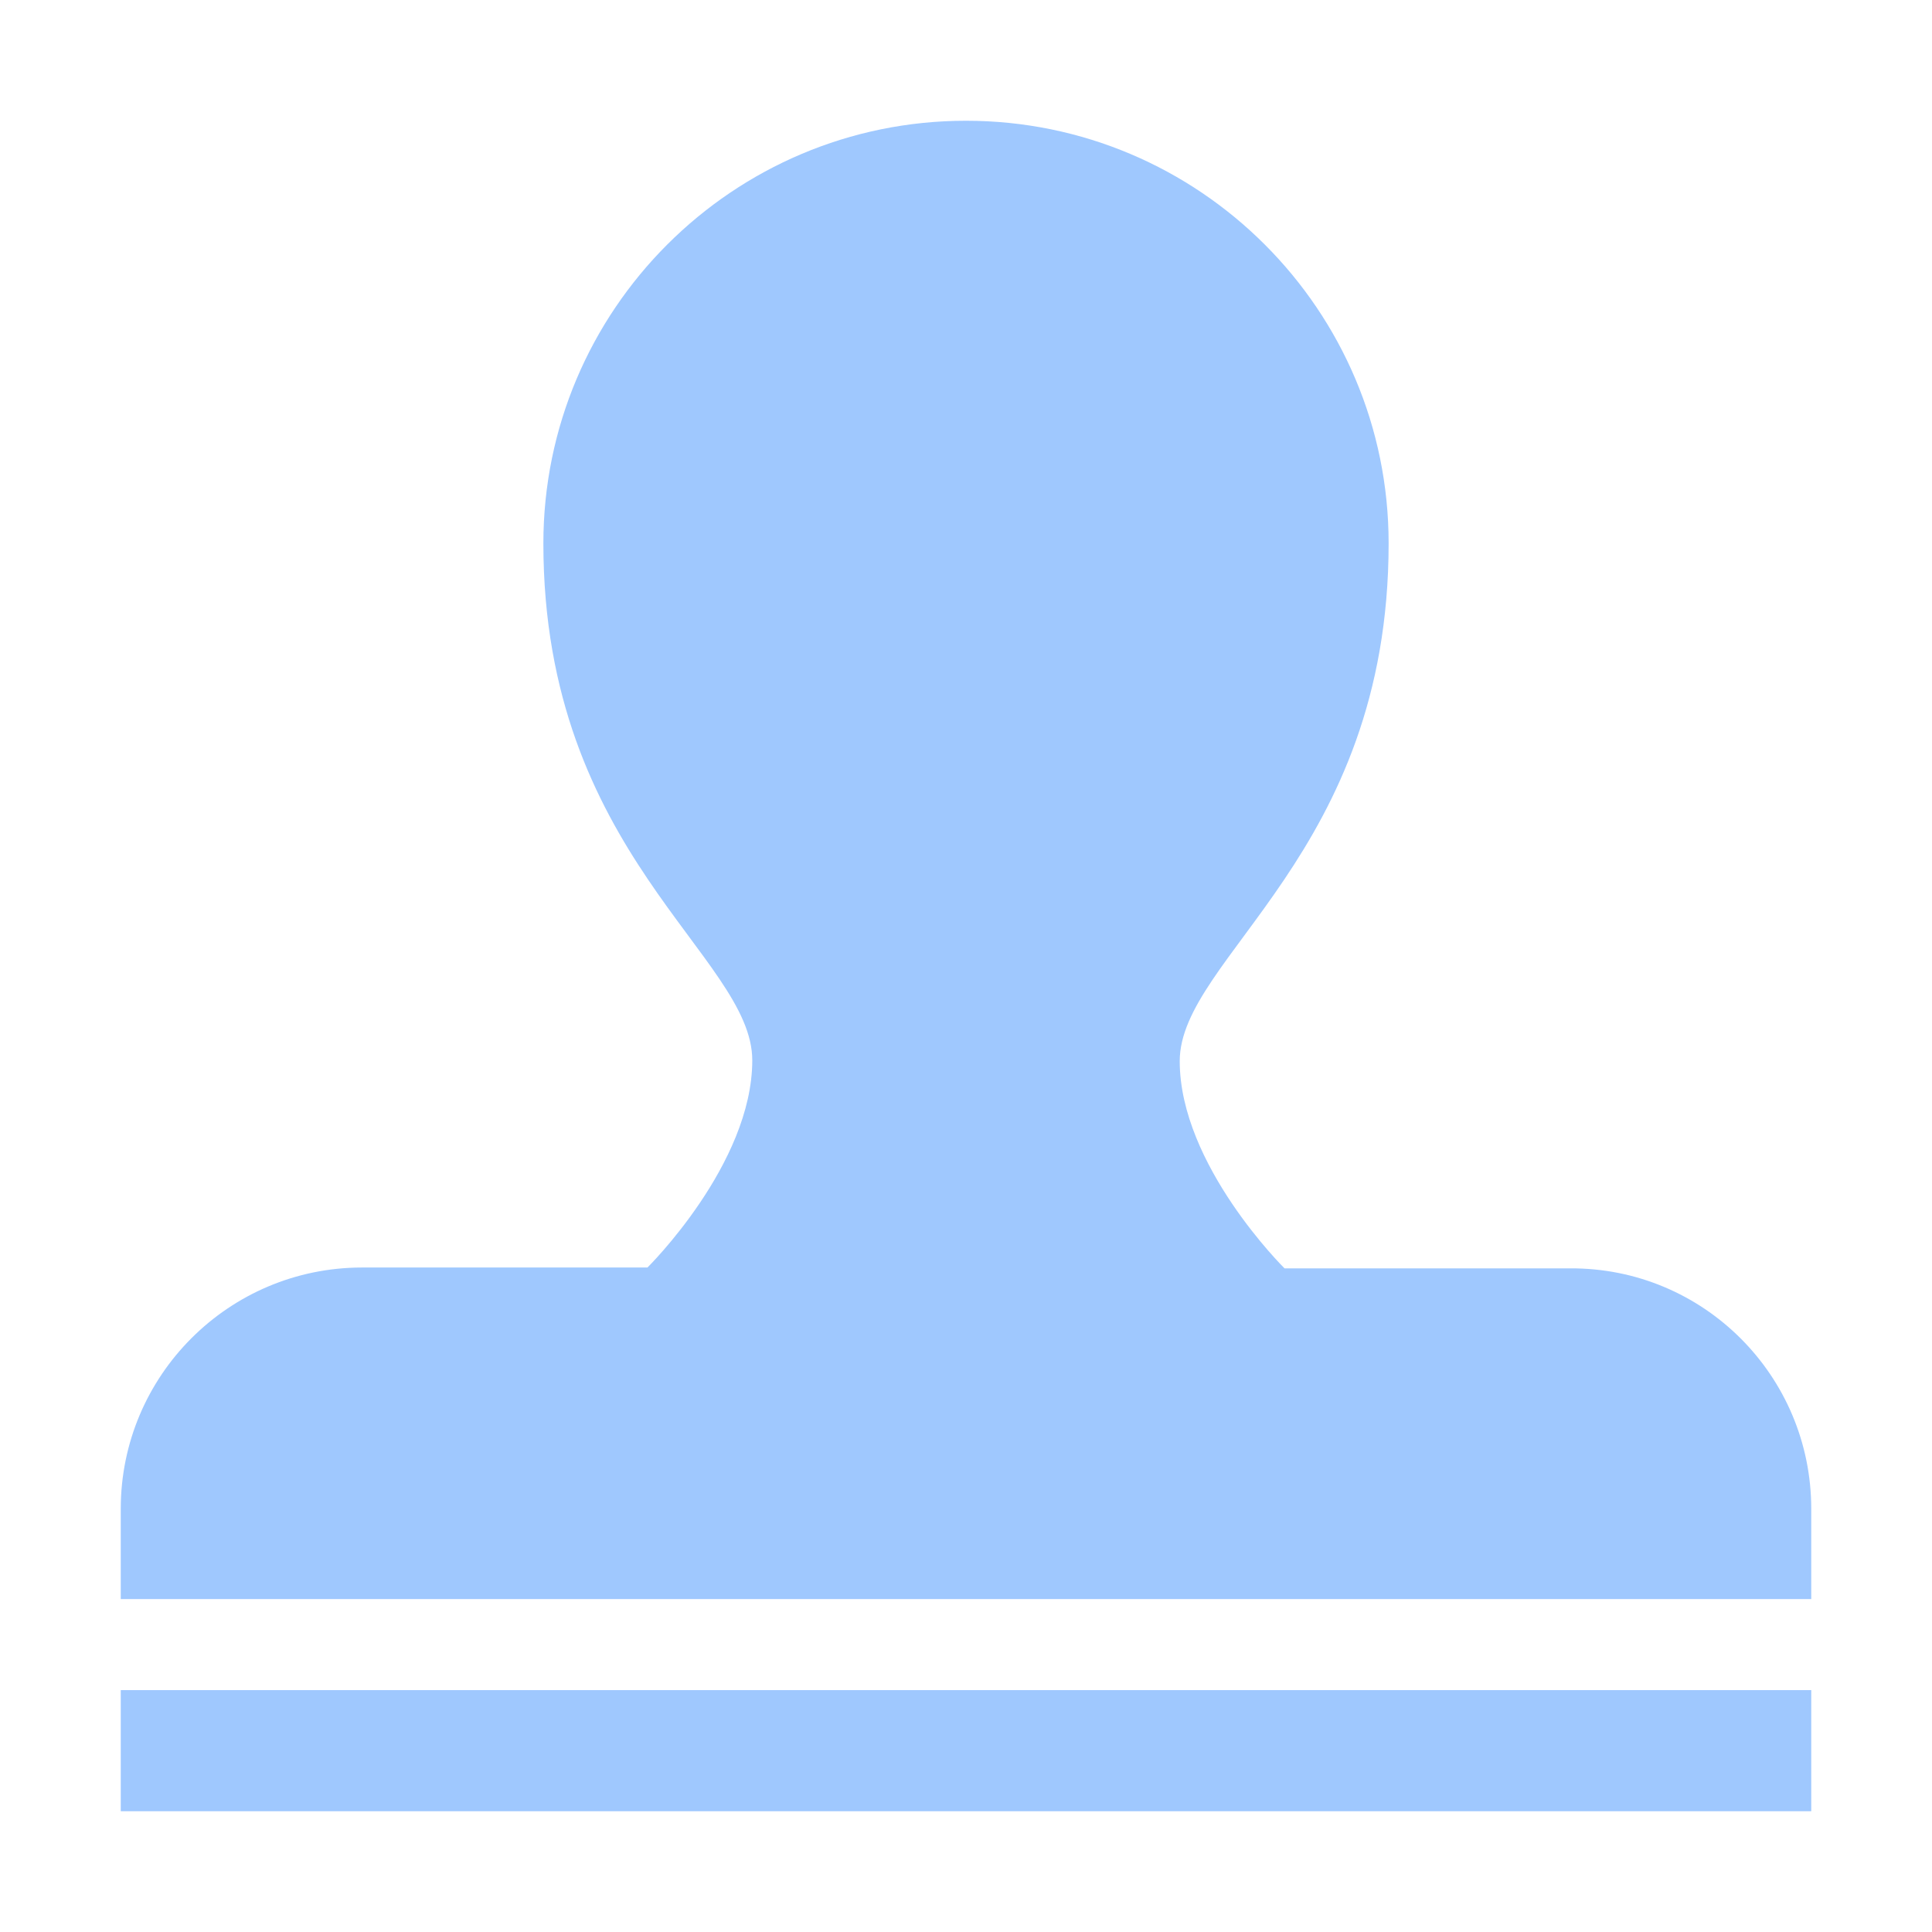 <?xml version="1.0" encoding="UTF-8"?>
<svg width="16px" height="16px" viewBox="0 0 16 16" version="1.1" xmlns="http://www.w3.org/2000/svg" xmlns:xlink="http://www.w3.org/1999/xlink">
    <title>画板</title>
    <g id="通用图标" stroke="none" stroke-width="1" fill="none" fill-rule="evenodd">
        <g transform="translate(-338, -98)" fill="#9FC8FE" fill-rule="nonzero" id="编组-3">
            <g transform="translate(66, 30)">
                <g id="编组" transform="translate(65, 68)">
                    <path d="M222,12.496 L222,13.243 L208,13.243 L208,12.496 C208,11.392 208.895,10.497 209.999,10.497 L212.362,10.497 C212.362,10.497 213.23,9.642 213.23,8.781 C213.23,7.919 211.5,7.071 211.5,4.5 C211.5,2.568 213.068,1 215,1 C216.932,1 218.5,2.568 218.5,4.5 C218.5,7.071 216.77,7.926 216.77,8.788 C216.77,9.649 217.638,10.504 217.638,10.504 L220.001,10.504 C221.105,10.497 222,11.392 222,12.496 Z M208,15 L222,15 L222,13.997 L208,13.997 L208,15 Z" id="形状"></path>
                </g>
            </g>
        </g>
    </g>
</svg>